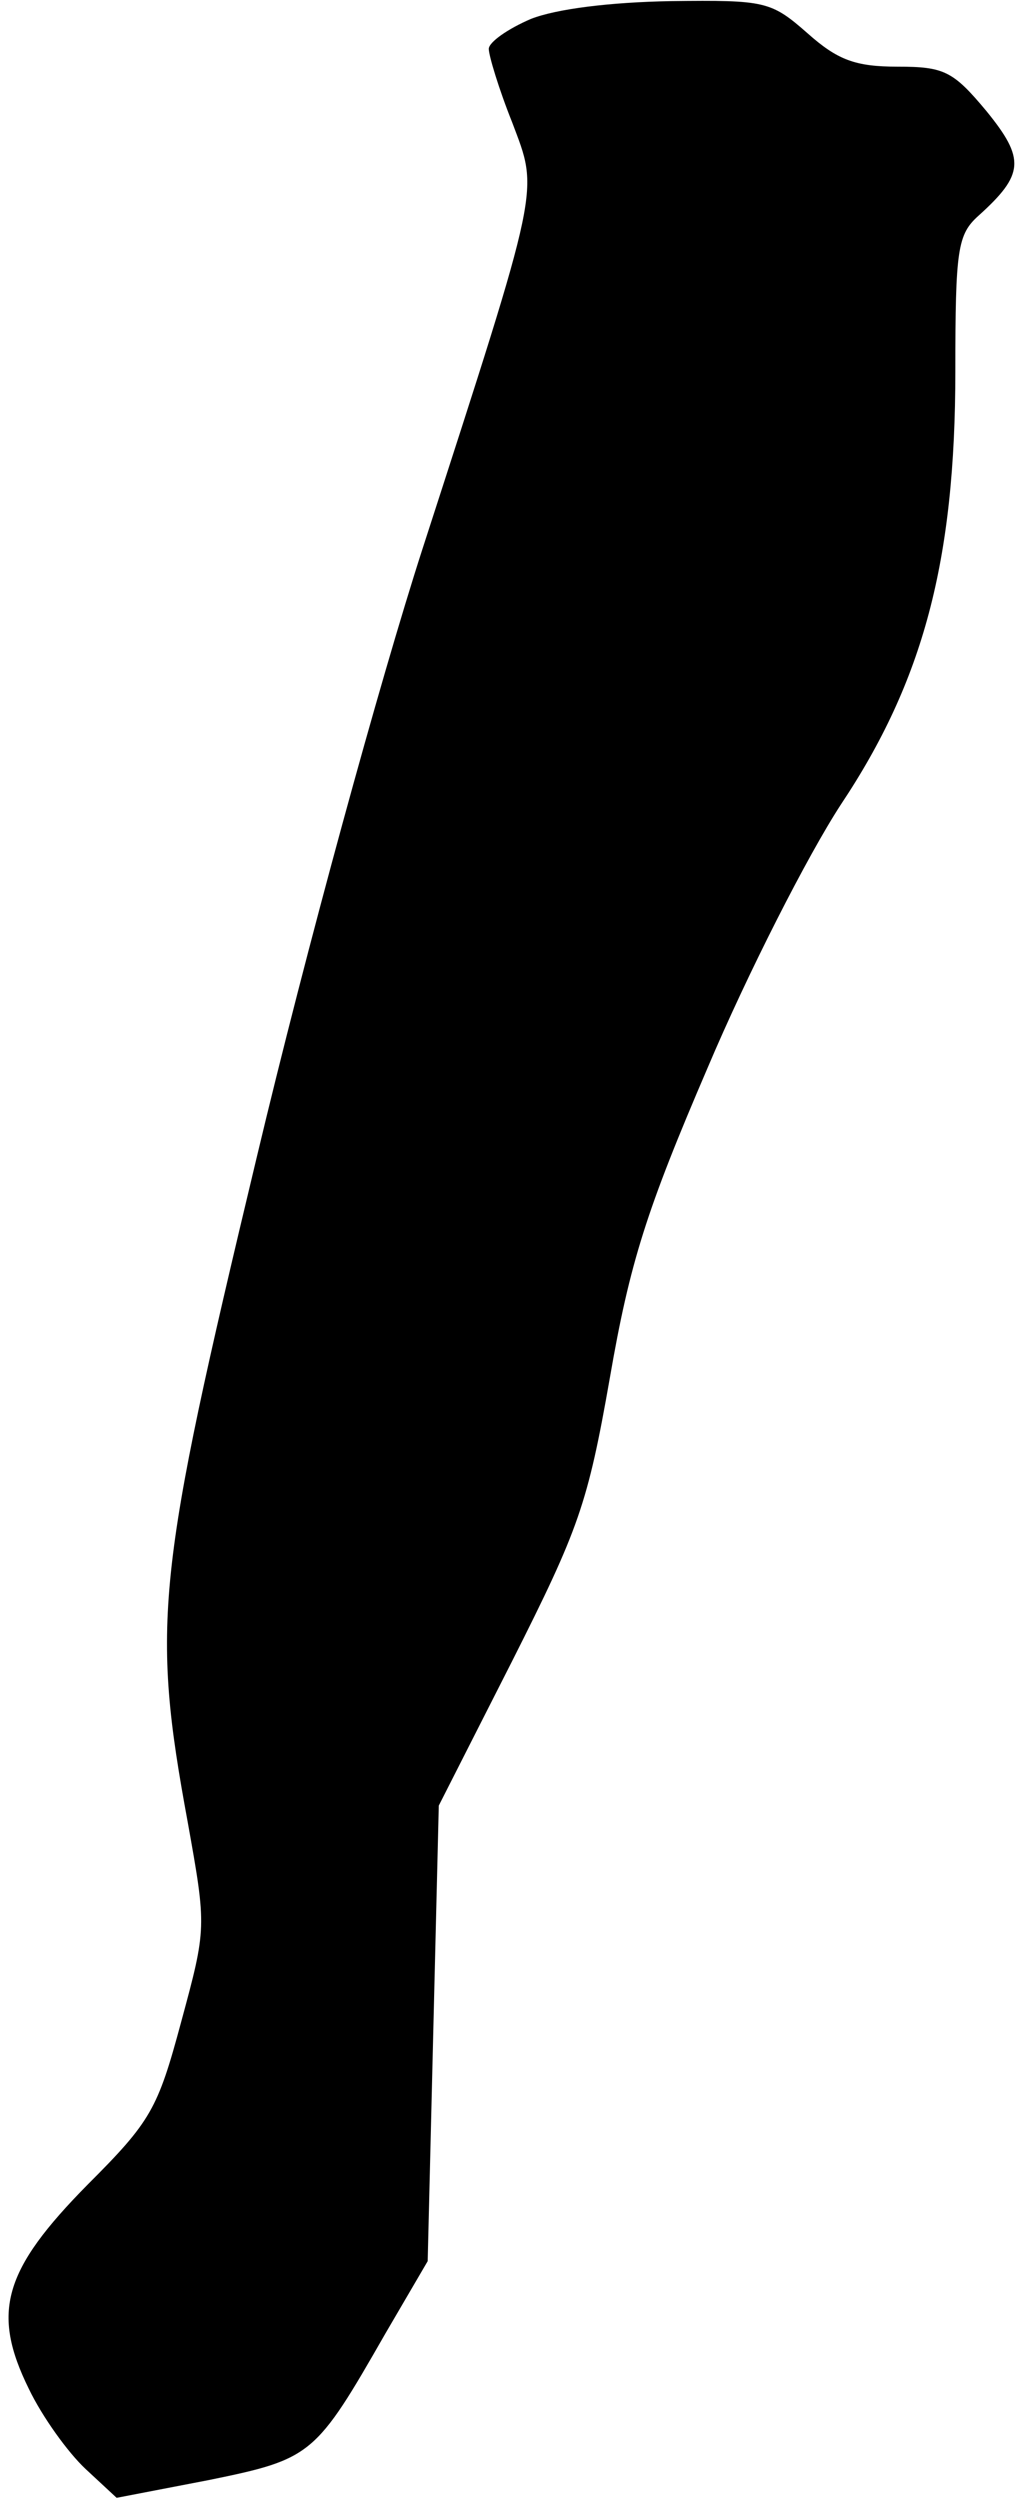 <?xml version="1.0" standalone="no"?>
<!DOCTYPE svg PUBLIC "-//W3C//DTD SVG 20010904//EN"
 "http://www.w3.org/TR/2001/REC-SVG-20010904/DTD/svg10.dtd">
<svg version="1.0" xmlns="http://www.w3.org/2000/svg"
 width="92pt" height="225pt" viewBox="0 0 92 225"
 preserveAspectRatio="xMidYMid meet">
<g transform="translate(0,225) scale(0.1,-0.1)"
fill="#000000" stroke="none">
<path fill="#000000" stroke="none" d="M478 2233 c-21 -9 -38 -21 -38 -27 0
-6 9 -36 21 -66 24 -64 27 -51 -81 -385 -38 -118 -104 -358 -149 -547 -90
-376 -95 -419 -62 -598 17 -95 17 -95 -6 -180 -21 -78 -27 -89 -84 -146 -76
-77 -87 -115 -53 -184 12 -25 35 -57 51 -72 l28 -26 83 16 c93 19 96 22 159
132 l38 65 5 205 5 205 66 130 c60 119 68 141 88 255 18 104 33 151 88 279 36
85 90 191 120 237 74 111 103 219 103 390 0 110 2 123 21 140 41 37 42 51 7
94 -30 36 -38 40 -80 40 -38 0 -54 6 -81 30 -33 29 -38 30 -123 29 -55 -1
-103 -7 -126 -16z"/>
</g>
</svg>
